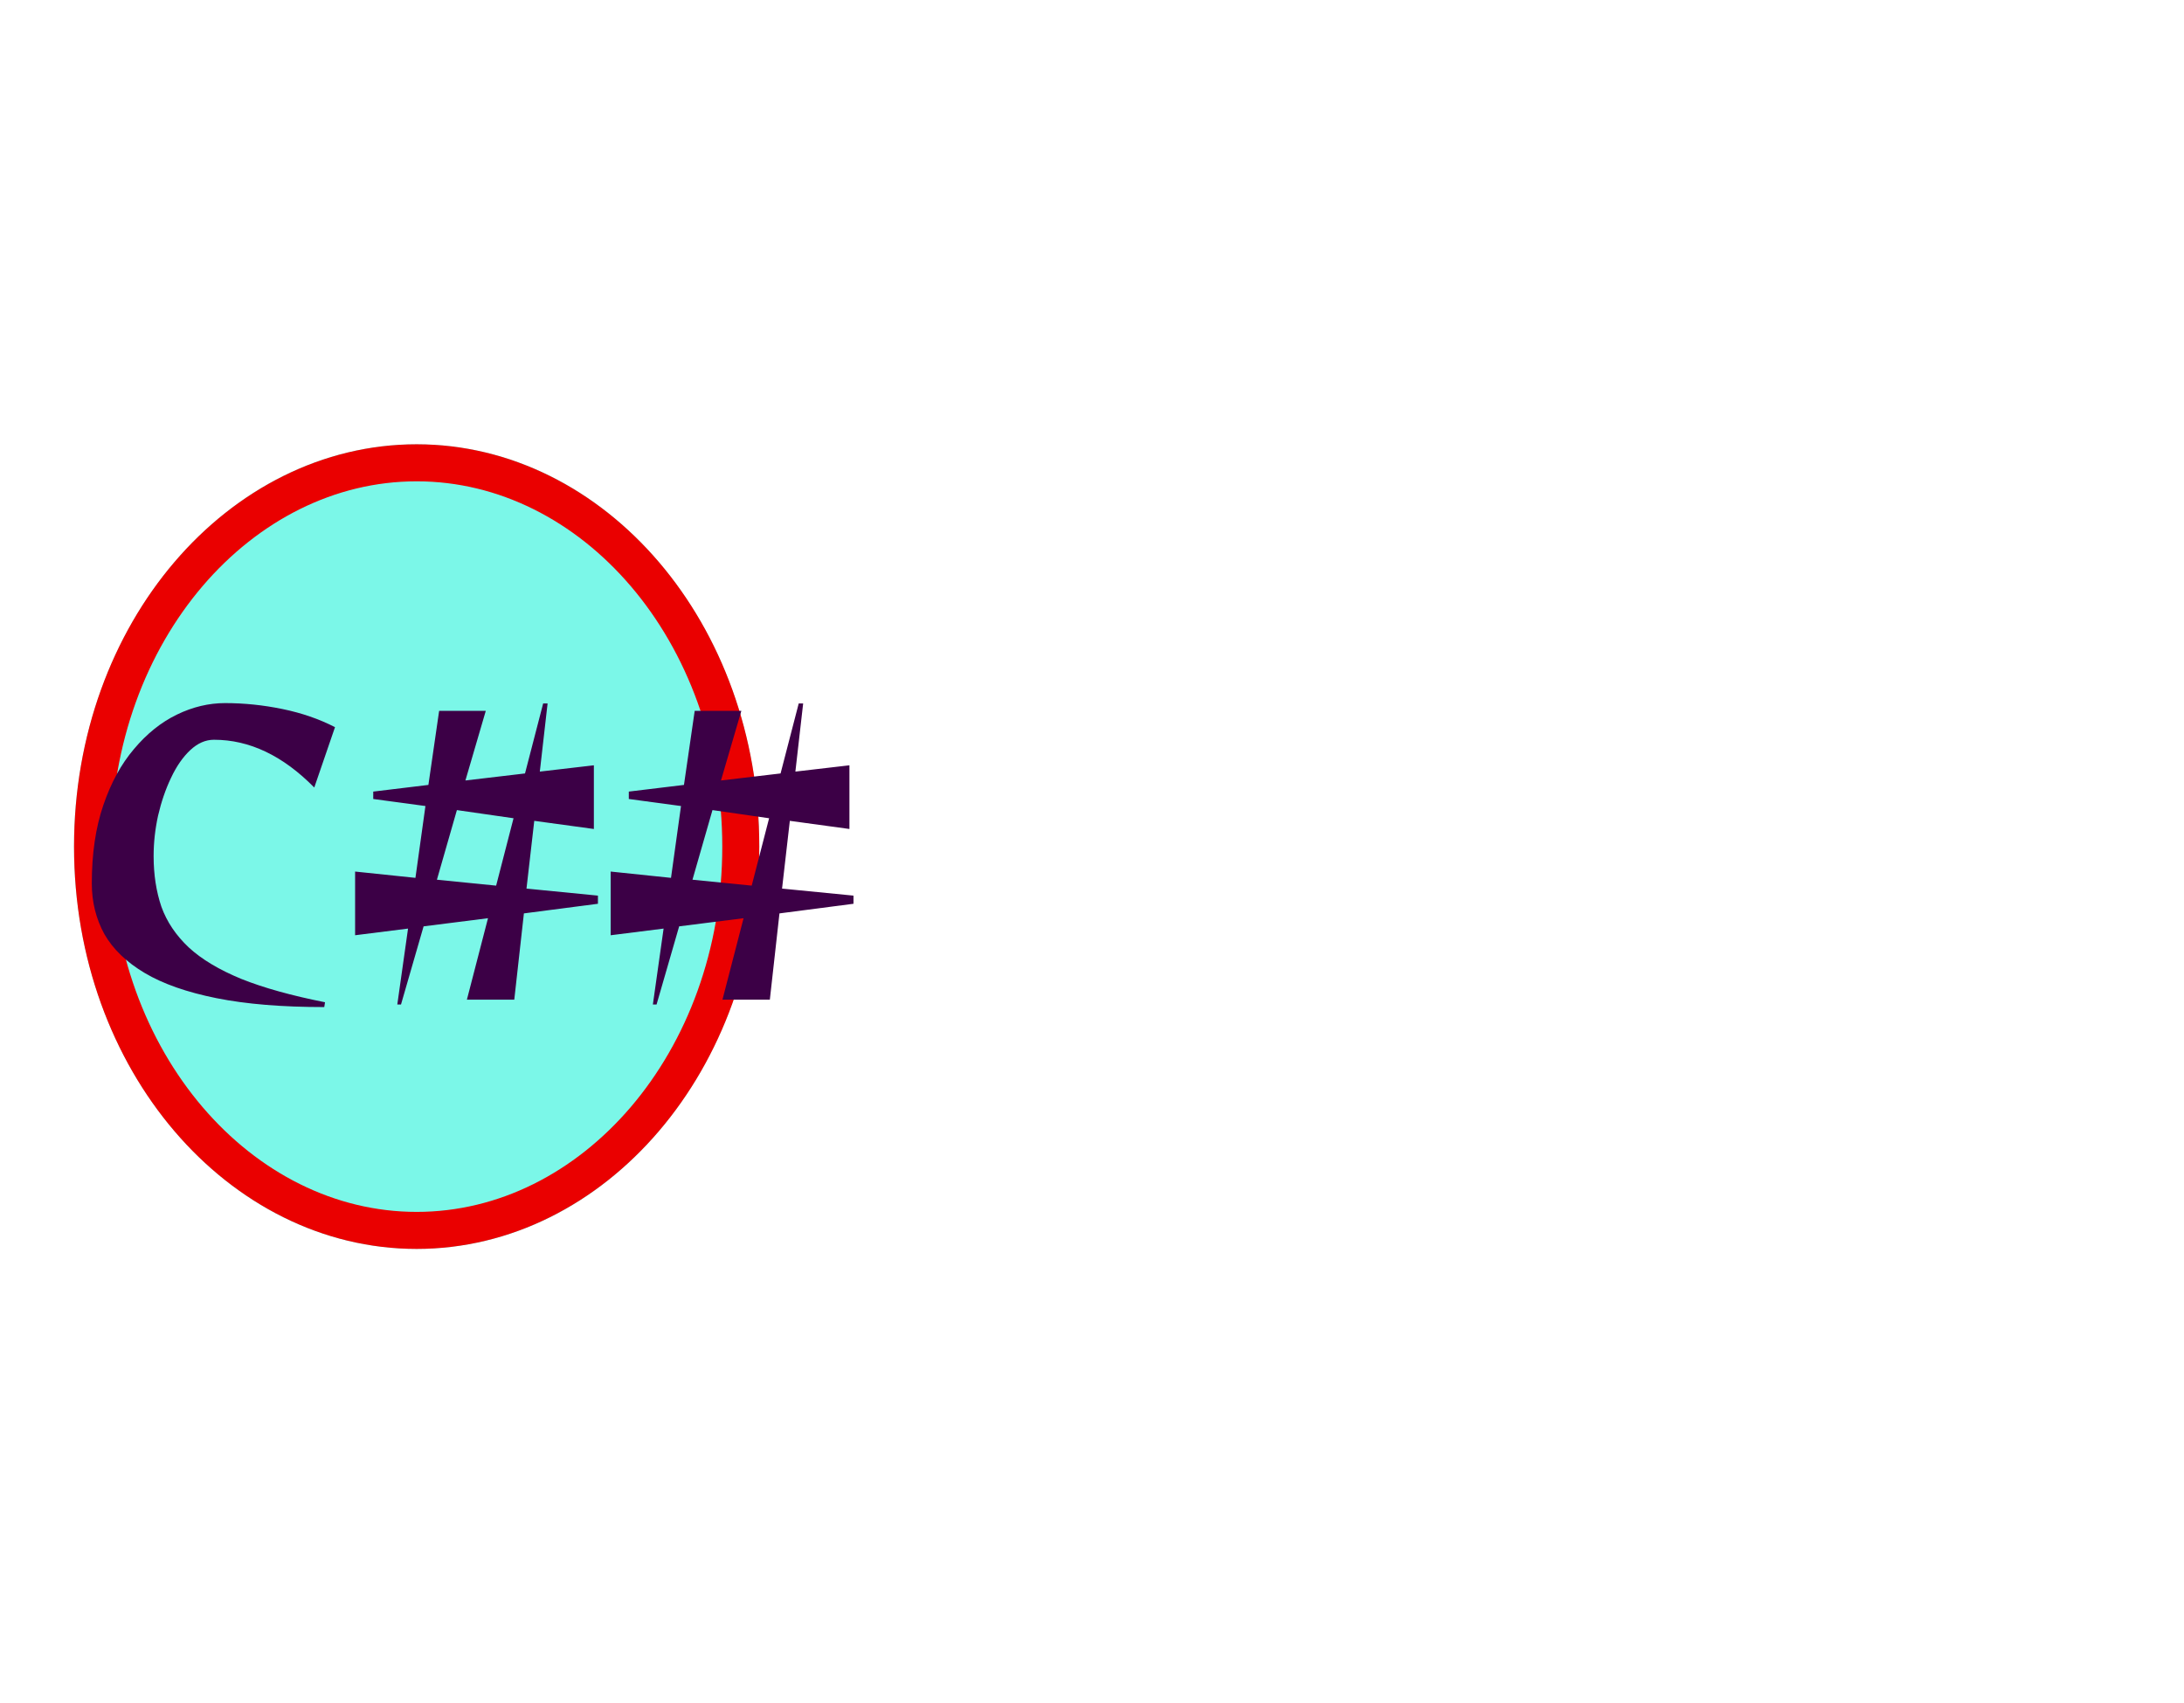 <svg width="59" height="46" viewBox="0 0 59 46" fill="none" xmlns="http://www.w3.org/2000/svg">
<g filter="url(#filter0_f_103_60)">
<path d="M20.512 22.866C20.512 28.867 16.368 33.732 11.256 33.732C6.144 33.732 2 28.867 2 22.866C2 16.865 6.144 12 11.256 12C16.368 12 20.512 16.865 20.512 22.866Z" fill="#7BF7E8"/>
<path d="M20.012 22.866C20.012 28.669 16.02 33.232 11.256 33.232C6.492 33.232 2.5 28.669 2.5 22.866C2.5 17.063 6.492 12.5 11.256 12.5C16.02 12.5 20.012 17.063 20.012 22.866Z" stroke="#EA0000"/>
</g>
<path d="M8.76 27.2C7.62 27.2 6.65 27.12 5.85 26.96C5.05 26.8 4.403 26.573 3.91 26.28C3.417 25.987 3.053 25.637 2.82 25.23C2.593 24.817 2.48 24.36 2.48 23.86C2.48 23.06 2.583 22.357 2.79 21.75C2.997 21.143 3.273 20.637 3.62 20.23C3.967 19.817 4.353 19.507 4.78 19.3C5.207 19.093 5.64 18.99 6.08 18.99C6.593 18.99 7.11 19.043 7.63 19.15C8.15 19.257 8.623 19.42 9.05 19.64L8.49 21.27C7.643 20.41 6.74 19.98 5.78 19.98C5.553 19.98 5.34 20.073 5.14 20.26C4.94 20.447 4.767 20.697 4.62 21.01C4.473 21.317 4.357 21.657 4.27 22.03C4.19 22.397 4.15 22.76 4.15 23.12C4.15 23.62 4.22 24.077 4.36 24.49C4.507 24.897 4.753 25.263 5.1 25.59C5.447 25.91 5.92 26.193 6.52 26.44C7.12 26.68 7.873 26.89 8.78 27.07L8.76 27.2ZM12.613 27L13.183 24.8L11.443 25.02L10.833 27.13H10.733L11.023 25.08L9.593 25.26V23.54L11.223 23.71L11.493 21.77L10.083 21.58V21.38L11.573 21.2L11.863 19.2H13.123L12.573 21.08L14.183 20.89L14.673 19H14.793L14.583 20.84L16.043 20.67V22.39L14.433 22.17L14.223 24L16.153 24.19V24.41L14.153 24.67L13.893 27H12.613ZM13.873 22.1L12.343 21.88L11.803 23.76L13.403 23.92L13.873 22.1ZM19.517 27L20.087 24.8L18.347 25.02L17.737 27.13H17.637L17.927 25.08L16.497 25.26V23.54L18.127 23.71L18.397 21.77L16.987 21.58V21.38L18.477 21.2L18.767 19.2H20.027L19.477 21.08L21.087 20.89L21.577 19H21.697L21.487 20.84L22.947 20.67V22.39L21.337 22.17L21.127 24L23.057 24.19V24.41L21.057 24.67L20.797 27H19.517ZM20.777 22.1L19.247 21.88L18.707 23.76L20.307 23.92L20.777 22.1Z" fill="#3C0046"/>
<defs>
<filter id="filter0_f_103_60" x="0" y="10" width="22.512" height="25.732" filterUnits="userSpaceOnUse" color-interpolation-filters="sRGB">
<feFlood flood-opacity="0" result="BackgroundImageFix"/>
<feBlend mode="normal" in="SourceGraphic" in2="BackgroundImageFix" result="shape"/>
<feGaussianBlur stdDeviation="1" result="effect1_foregroundBlur_103_60"/>
</filter>
</defs>
</svg>
